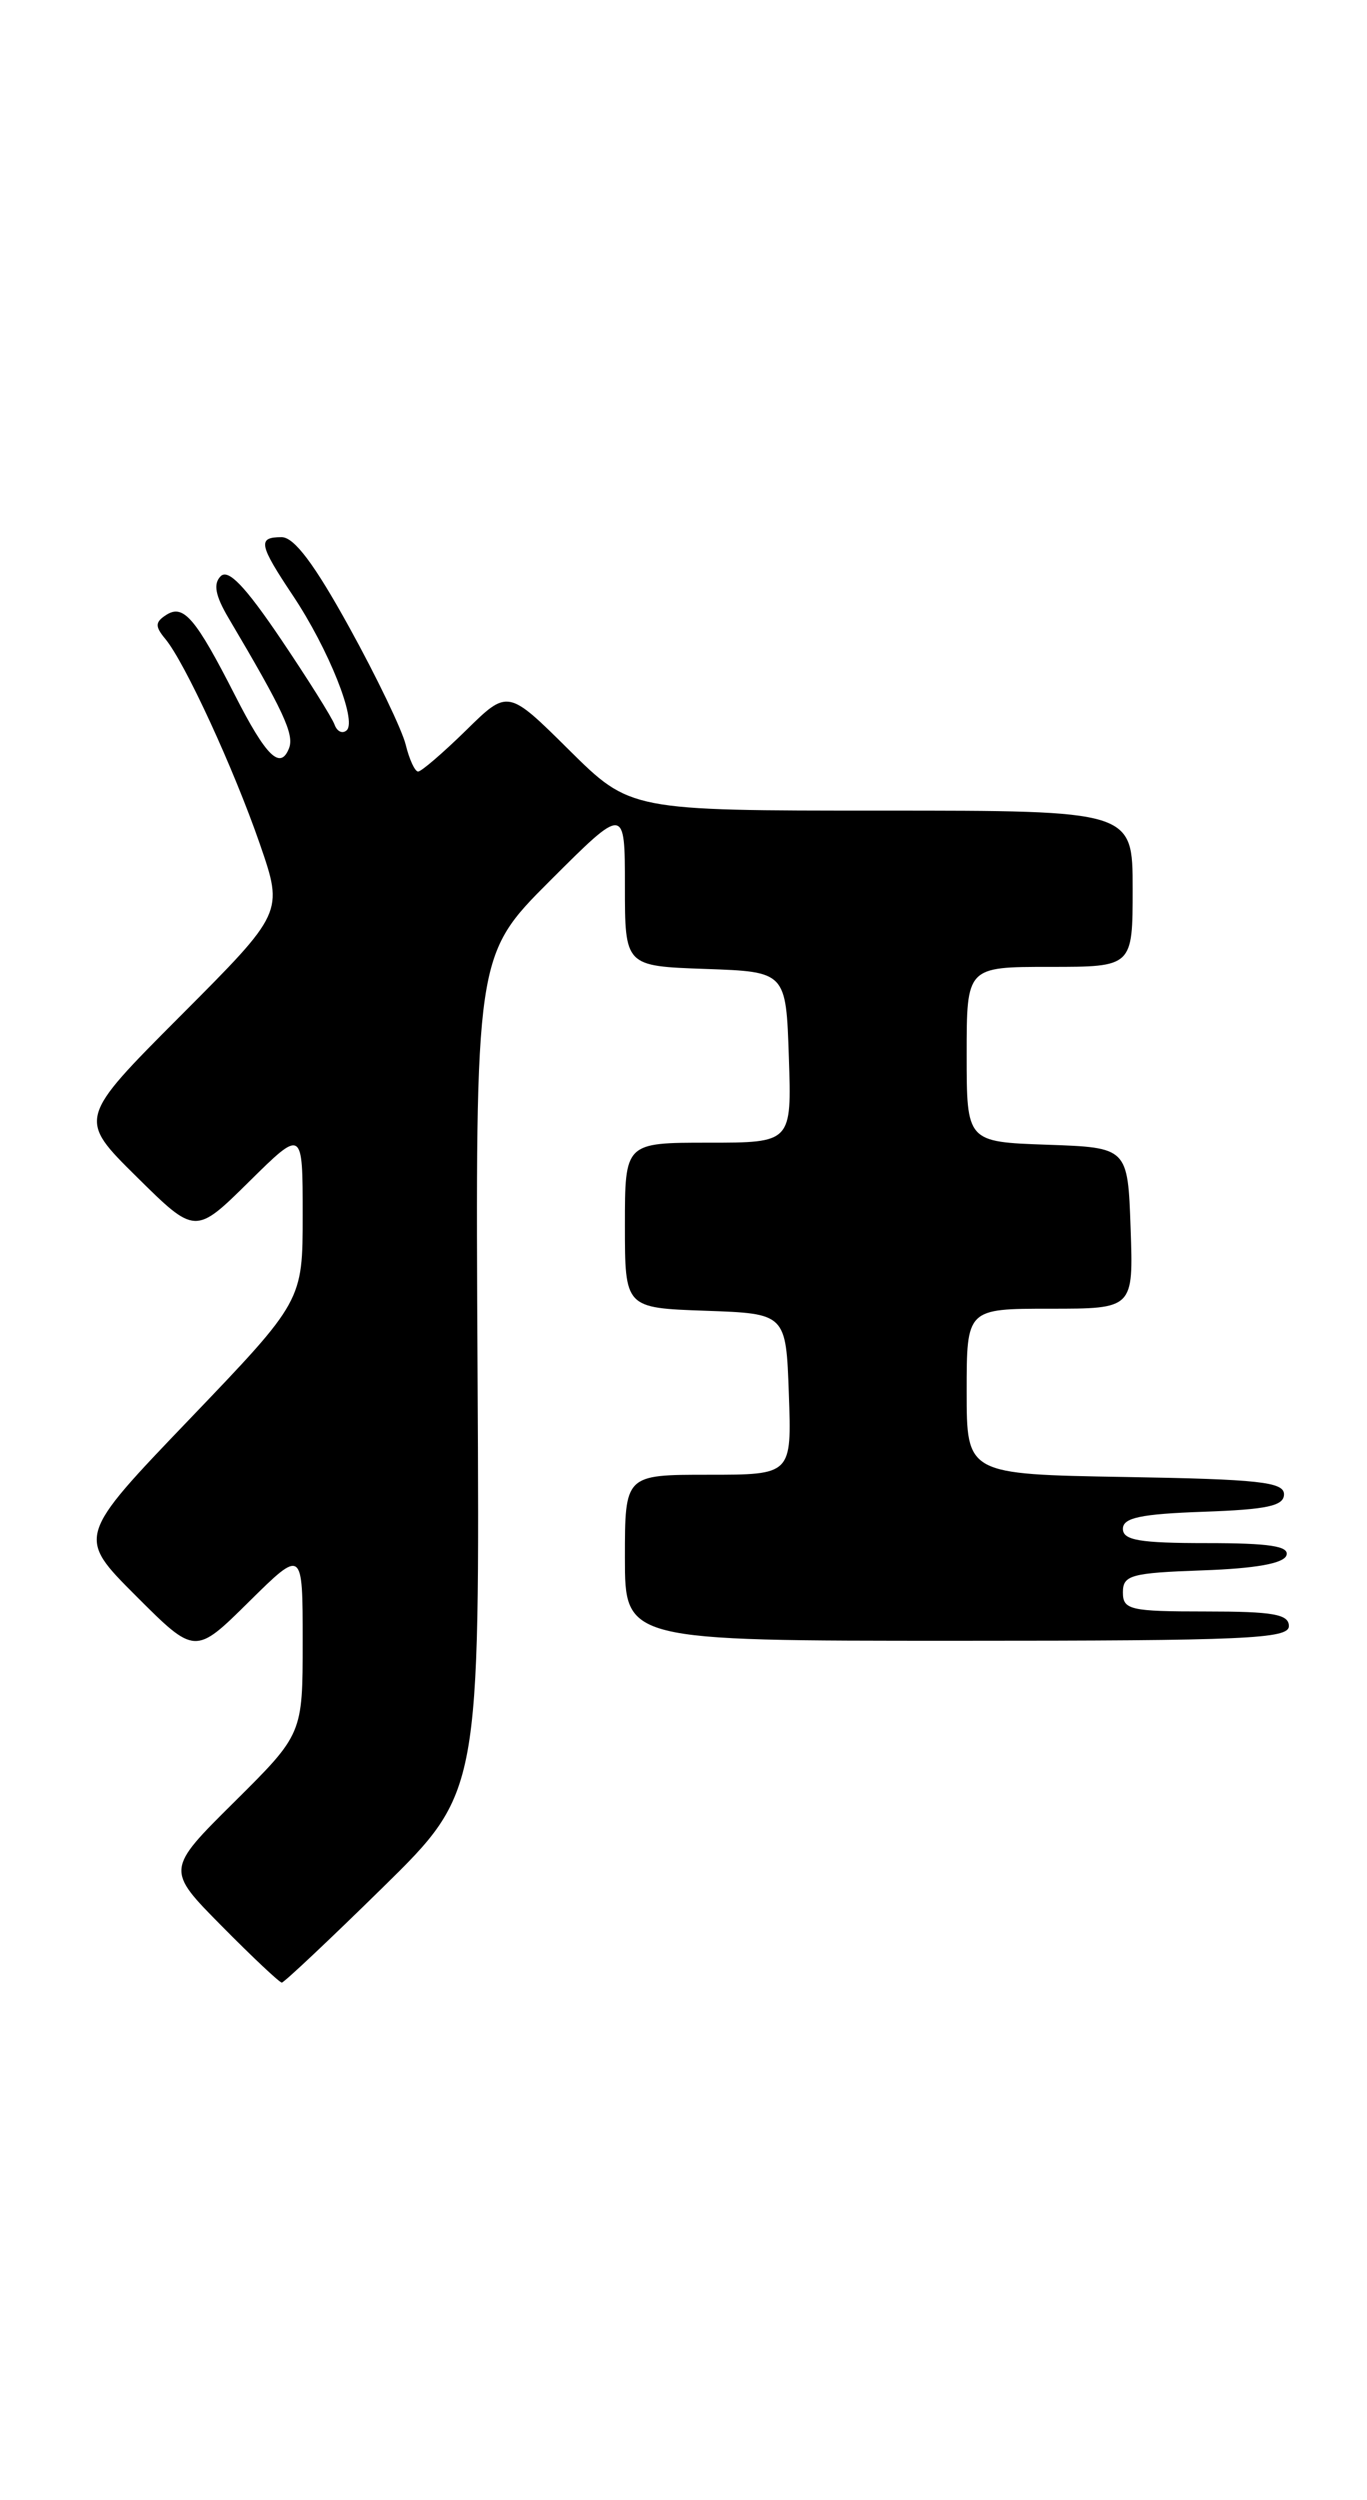 <?xml version="1.0" encoding="UTF-8" standalone="no"?>
<!DOCTYPE svg PUBLIC "-//W3C//DTD SVG 1.1//EN" "http://www.w3.org/Graphics/SVG/1.1/DTD/svg11.dtd" >
<svg xmlns="http://www.w3.org/2000/svg" xmlns:xlink="http://www.w3.org/1999/xlink" version="1.1" viewBox="0 0 140 256">
 <g >
 <path fill="currentColor"
d=" M 39.21 193.25 C 49.14 183.50 49.14 183.50 48.91 140.67 C 48.68 97.83 48.68 97.83 56.34 90.17 C 64.00 82.52 64.00 82.52 64.00 90.72 C 64.00 98.92 64.00 98.92 72.25 99.21 C 80.50 99.50 80.50 99.50 80.79 108.25 C 81.08 117.00 81.08 117.00 72.54 117.00 C 64.00 117.00 64.00 117.00 64.00 125.46 C 64.00 133.92 64.00 133.92 72.25 134.21 C 80.50 134.50 80.50 134.50 80.79 142.75 C 81.08 151.00 81.08 151.00 72.54 151.00 C 64.00 151.00 64.00 151.00 64.00 159.50 C 64.00 168.00 64.00 168.00 98.00 168.00 C 127.56 168.00 132.00 167.80 132.00 166.50 C 132.00 165.28 130.39 165.00 123.50 165.00 C 115.73 165.00 115.00 164.83 115.00 163.04 C 115.00 161.28 115.82 161.05 123.17 160.79 C 128.60 160.60 131.48 160.08 131.75 159.25 C 132.06 158.31 130.00 158.00 123.58 158.00 C 116.73 158.00 115.00 157.71 115.00 156.54 C 115.00 155.40 116.82 155.02 123.25 154.79 C 129.79 154.56 131.50 154.19 131.50 153.00 C 131.50 151.74 128.91 151.46 115.25 151.23 C 99.00 150.95 99.00 150.95 99.00 142.48 C 99.00 134.00 99.00 134.00 107.54 134.00 C 116.08 134.00 116.08 134.00 115.79 125.75 C 115.50 117.50 115.50 117.50 107.25 117.21 C 99.00 116.92 99.00 116.92 99.00 107.96 C 99.00 99.00 99.00 99.00 107.50 99.00 C 116.00 99.00 116.00 99.00 116.00 91.00 C 116.00 83.00 116.00 83.00 90.28 83.00 C 64.55 83.00 64.55 83.00 58.28 76.79 C 52.01 70.57 52.01 70.57 47.72 74.79 C 45.36 77.10 43.15 79.00 42.82 79.00 C 42.49 79.00 41.92 77.76 41.55 76.25 C 41.18 74.74 38.59 69.34 35.78 64.25 C 32.21 57.77 30.13 55.00 28.84 55.00 C 26.36 55.00 26.50 55.74 30.01 61.00 C 33.66 66.48 36.57 73.78 35.51 74.77 C 35.08 75.17 34.52 74.91 34.26 74.19 C 34.00 73.47 31.52 69.52 28.74 65.40 C 25.10 60.02 23.38 58.22 22.60 59.00 C 21.82 59.78 22.05 60.99 23.41 63.29 C 29.02 72.77 30.14 75.18 29.61 76.59 C 28.72 78.89 27.27 77.48 24.06 71.18 C 20.04 63.30 18.80 61.85 17.06 62.94 C 15.88 63.69 15.85 64.12 16.93 65.42 C 18.94 67.84 23.96 78.74 26.63 86.47 C 29.03 93.44 29.03 93.44 18.51 103.99 C 7.98 114.55 7.98 114.55 13.99 120.49 C 20.00 126.43 20.00 126.43 25.50 121.00 C 31.00 115.57 31.00 115.57 31.00 124.39 C 31.00 133.21 31.00 133.21 19.44 145.28 C 7.87 157.35 7.87 157.35 13.92 163.40 C 19.98 169.46 19.98 169.46 25.49 164.01 C 31.00 158.57 31.00 158.57 31.00 168.06 C 31.00 177.55 31.00 177.55 24.00 184.50 C 17.00 191.44 17.00 191.44 22.72 197.22 C 25.86 200.40 28.63 203.00 28.86 203.00 C 29.09 203.00 33.75 198.61 39.21 193.25 Z "/>
</g>
</svg>